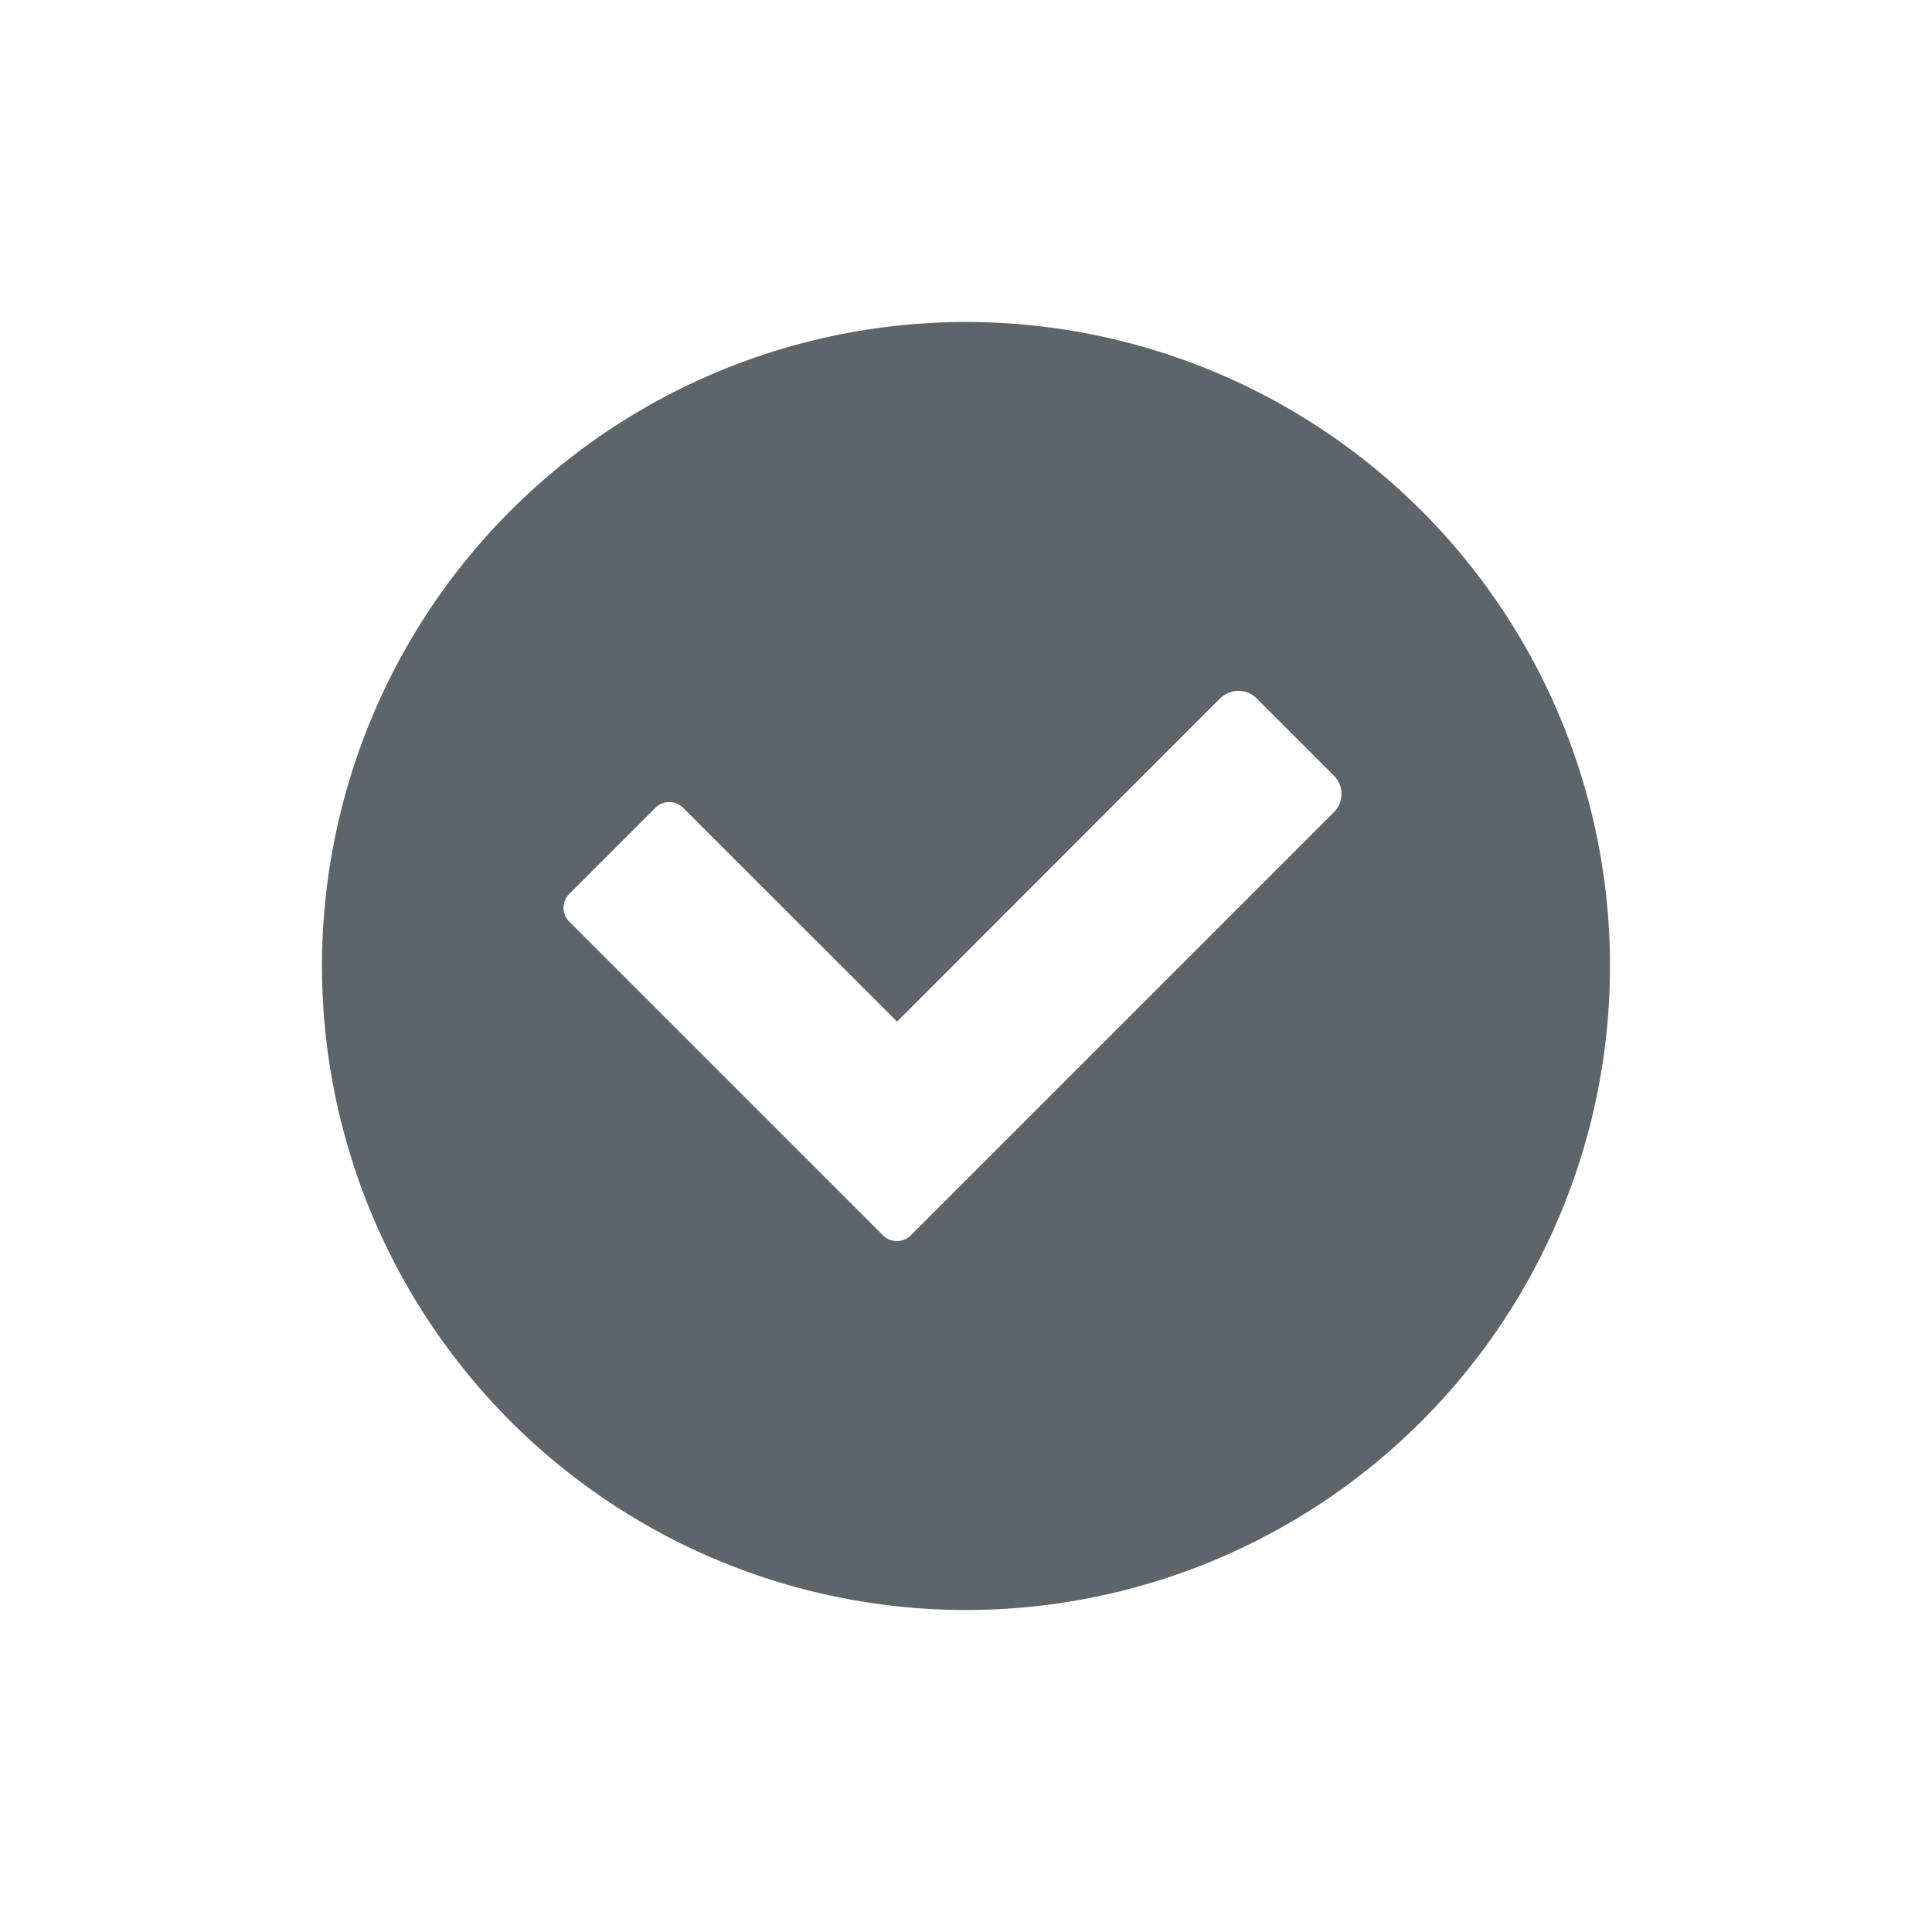 <svg xmlns="http://www.w3.org/2000/svg" width="24" height="24"><defs><style id="current-color-scheme" type="text/css"></style></defs><path d="M12 4a8 8 0 1 0 0 16 8 8 0 0 0 0-16zm3.385 4.582a.32.32 0 0 1 .228.096l.955.955a.322.322 0 0 1 0 .459l-4.185 4.185-1.012 1.012-.057.057a.245.245 0 0 1-.345 0l-.057-.057-.955-.955-2.885-2.885a.244.244 0 0 1 0-.345l1.069-1.069a.244.244 0 0 1 .345 0l2.657 2.656 4.011-4.013a.328.328 0 0 1 .231-.096z" fill="currentColor" color="#5d656b"/></svg>